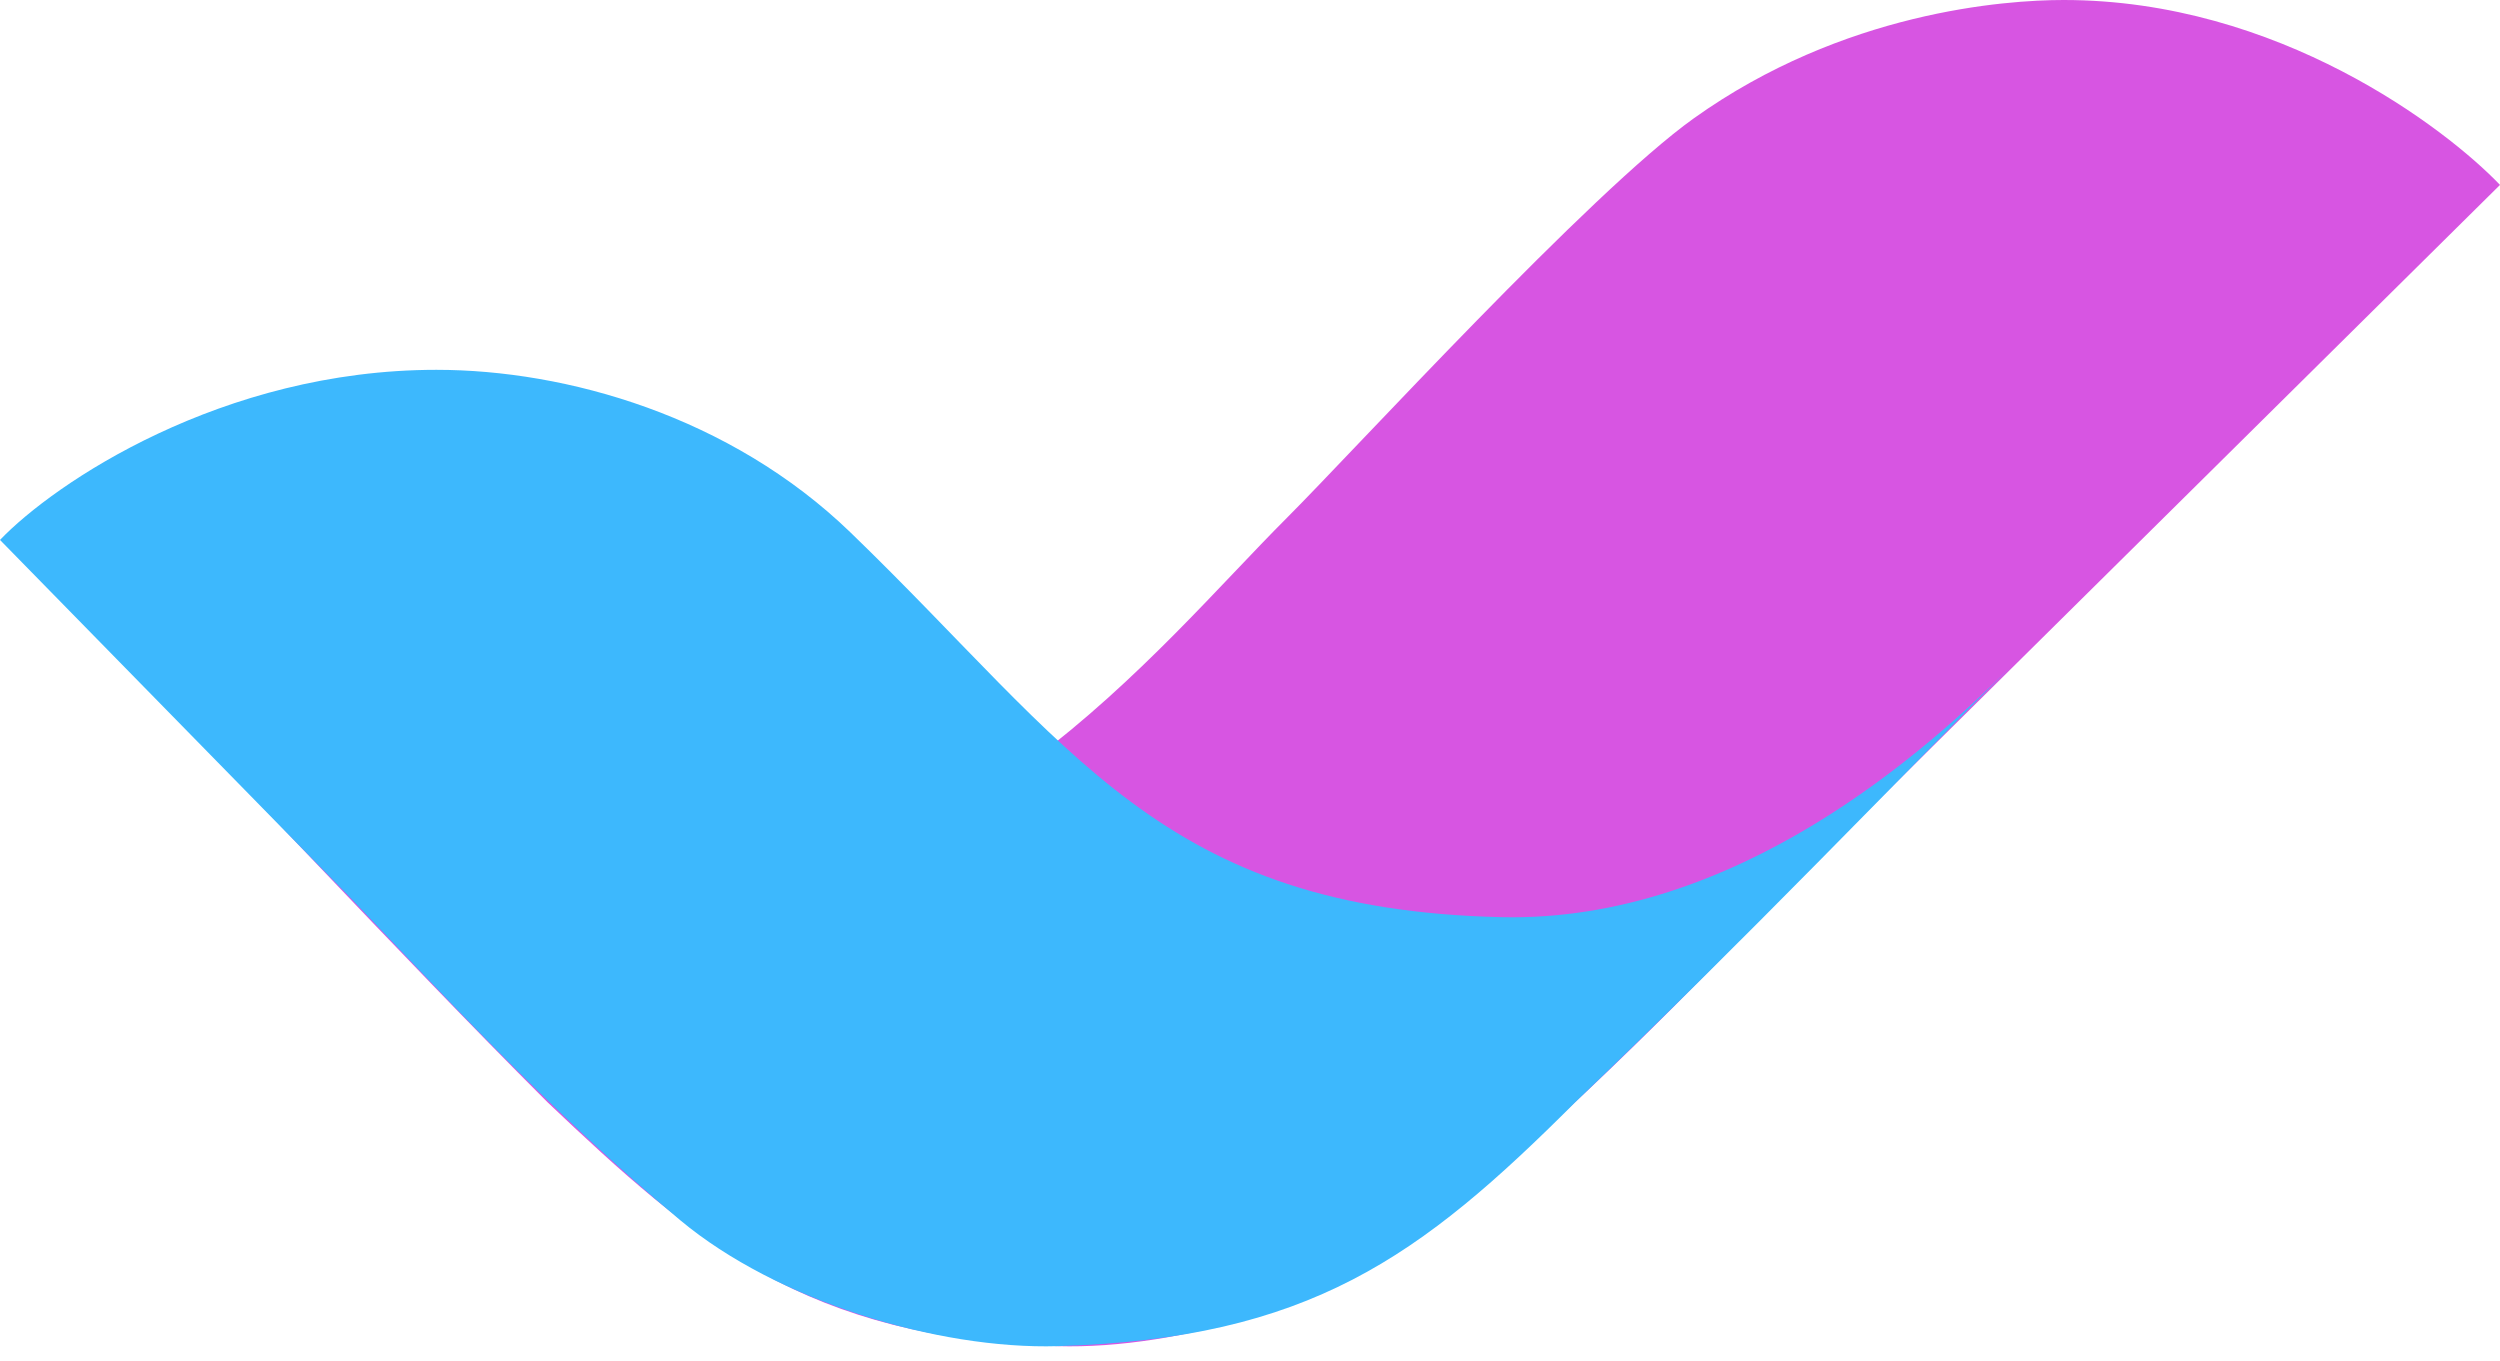 <svg width="169" height="92" viewBox="0 0 169 92" fill="none" xmlns="http://www.w3.org/2000/svg">
<path d="M139.5 0C154 0 165.333 8.667 169 12.5L120.5 60.5C114.509 66.751 107 74.5 98 82C91 88 79.644 91.24 71.5 91C54.5 90.5 47 84 37 74.5C26.559 64.059 15.608 52.107 8.618 45.117C14.17 50.659 26.117 61.86 42 61.499C65 60.976 78 44 87 35C91.578 30.422 107.5 13 114.5 8C124.606 0.781 135.55 0 139.5 0Z" fill="#D755E2"/>
<path d="M29.5 25C15 25 3.667 32.667 0 36.5L23.5 60.5C29.491 66.751 37 75 46 82.5C52.5 87.917 63.356 91.24 71.5 91C88.5 90.5 96 85 106.5 74.5C117.943 63.554 128.906 52.087 135.896 45.103C130.338 50.647 117.396 62.361 101.5 62C78.5 61.477 72.5 50.5 57.5 36C49.35 28.121 38.264 25 29.5 25Z" fill="#3DB8FD" style="mix-blend-mode:multiply"/>
</svg>
